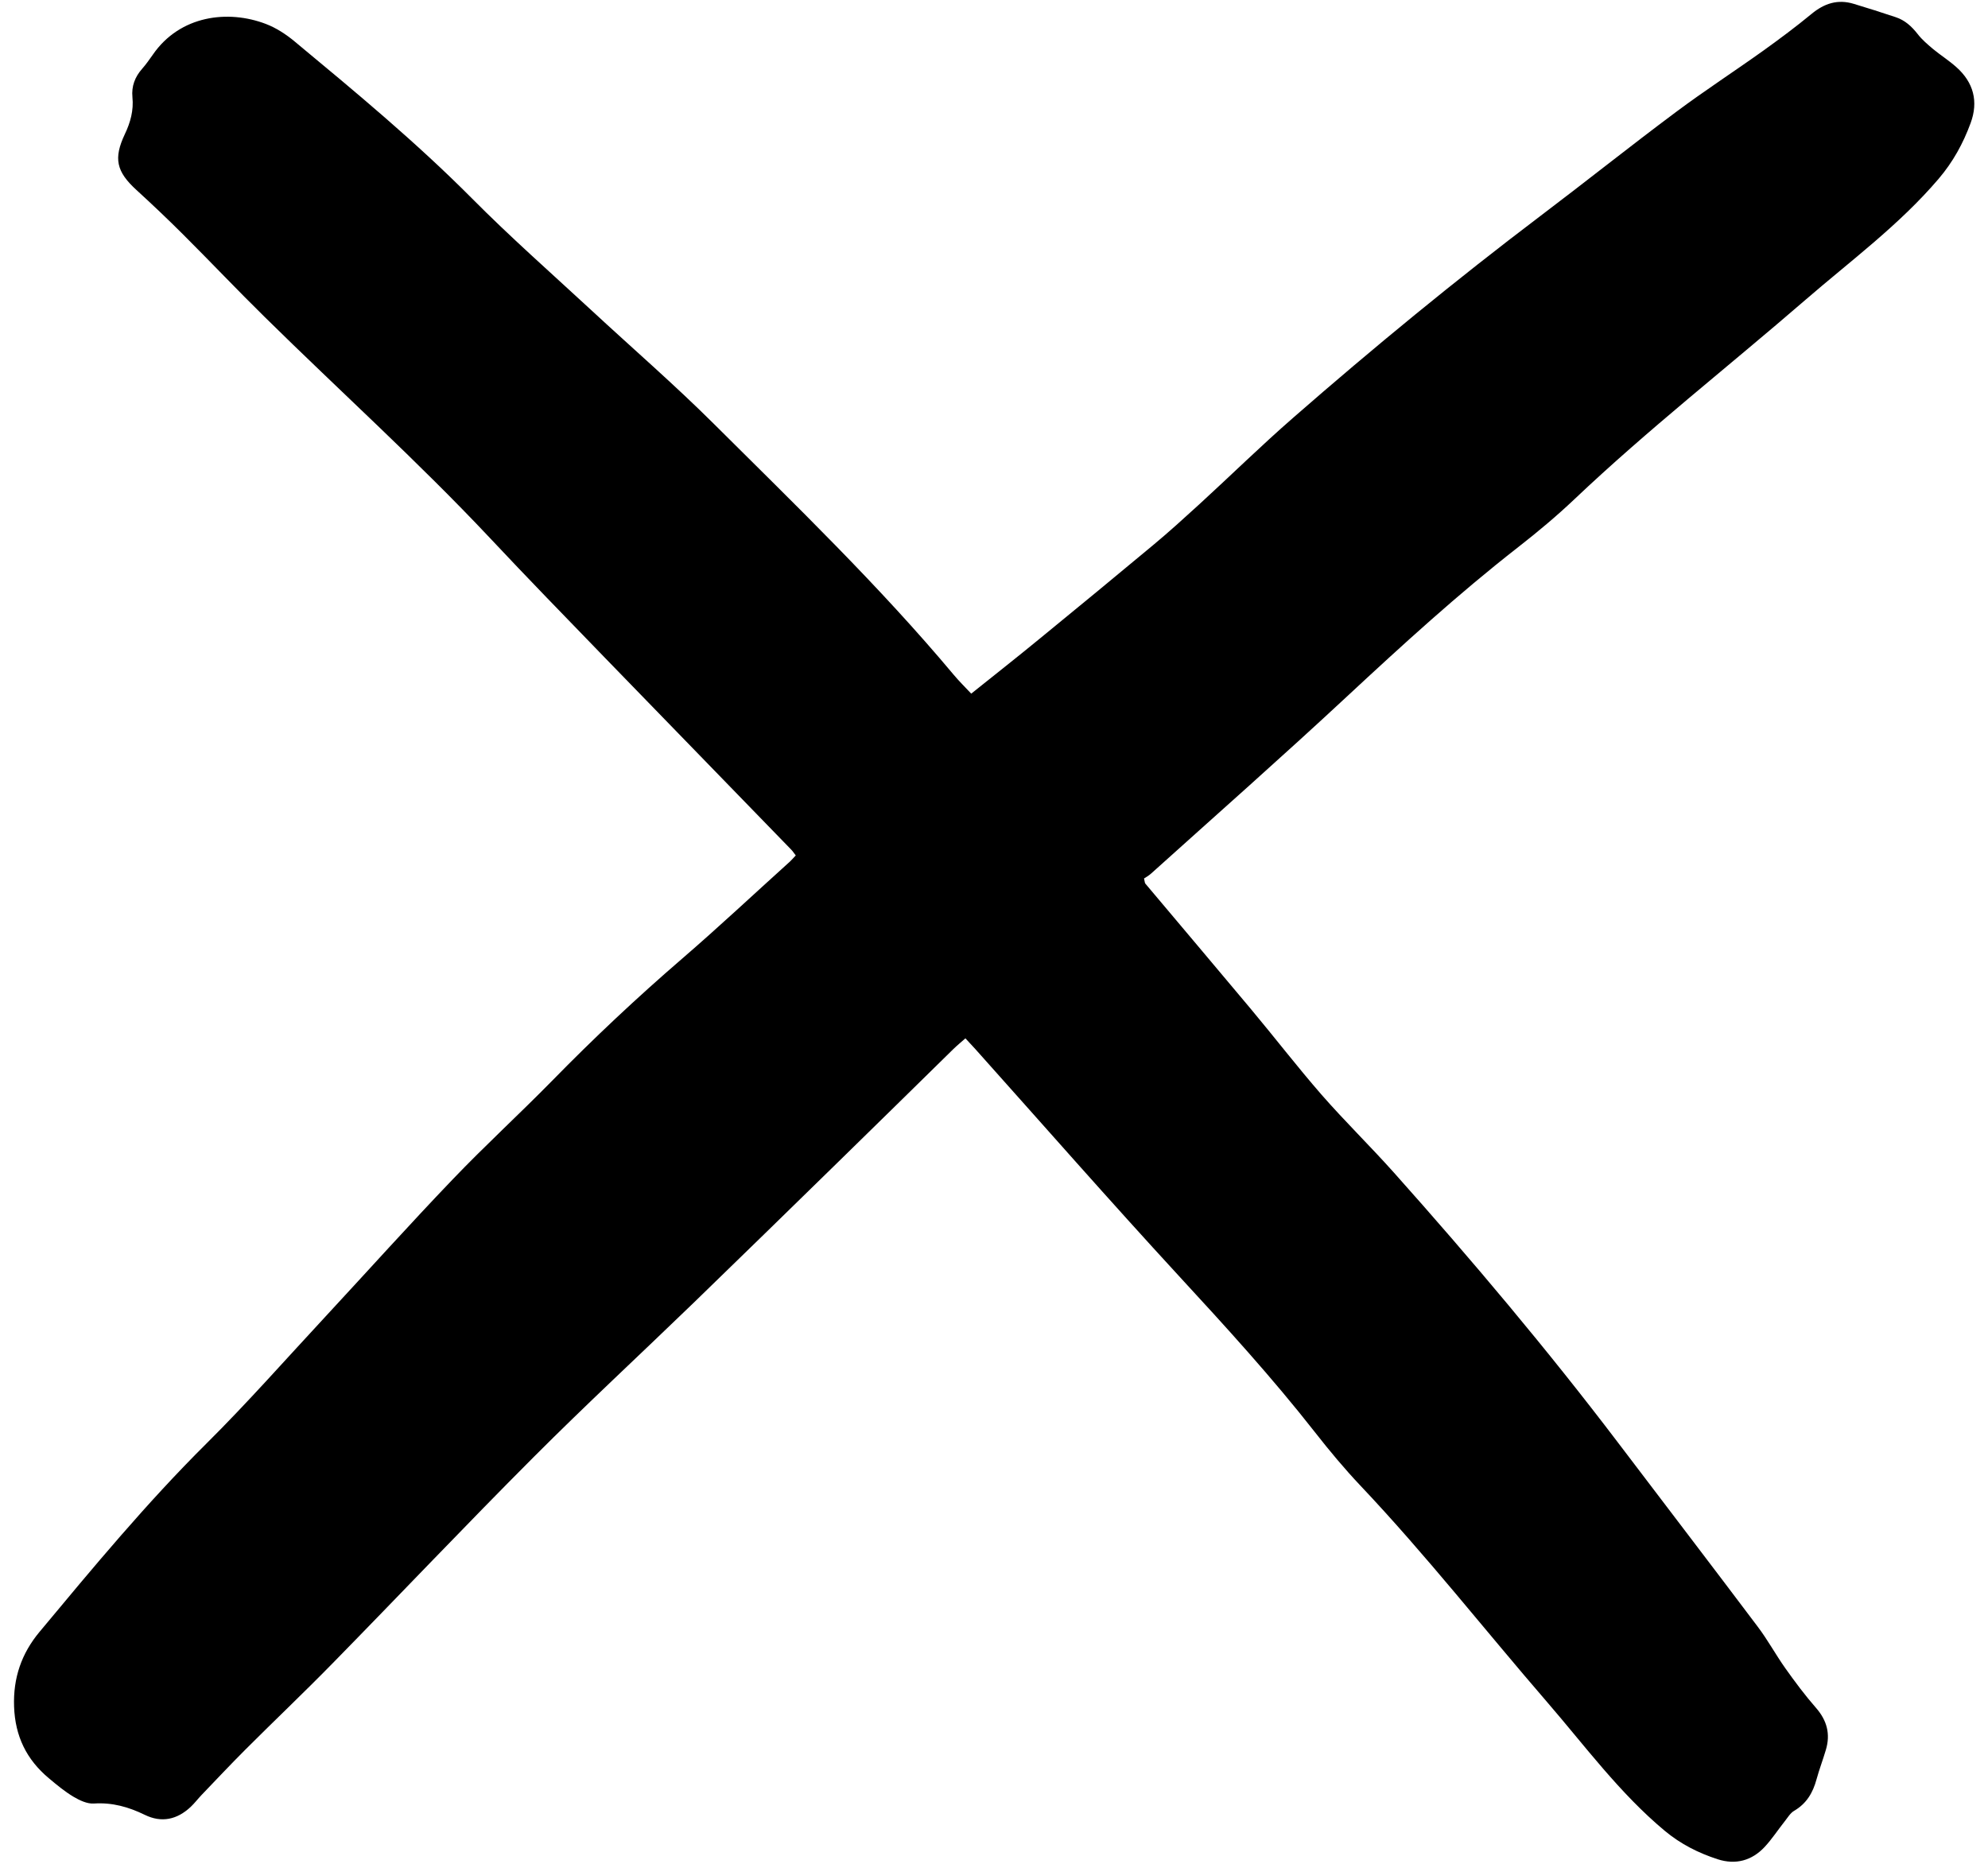 <svg width="96" height="90" viewBox="0 0 96 90" fill="none" xmlns="http://www.w3.org/2000/svg">
<path d="M38.425 41.305C38.325 41.175 38.275 41.095 38.21 41.03C35.19 37.92 32.17 34.815 29.155 31.705C27.31 29.8 25.46 27.9 23.645 25.965C20.17 22.27 16.405 18.875 12.795 15.32C11.46 14.01 10.175 12.65 8.85 11.33C8.115 10.595 7.355 9.875 6.59 9.175C5.615 8.285 5.475 7.65 6.03 6.475C6.3 5.91 6.46 5.325 6.395 4.69C6.345 4.165 6.515 3.715 6.865 3.32C7.05 3.11 7.215 2.875 7.38 2.64C8.695 0.735 11.015 0.46 12.835 1.155C13.335 1.345 13.81 1.655 14.225 2C17.16 4.435 20.09 6.865 22.785 9.575C24.635 11.44 26.61 13.18 28.54 14.965C30.52 16.8 32.565 18.57 34.475 20.47C38.435 24.41 42.46 28.29 46.055 32.585C46.31 32.89 46.595 33.17 46.9 33.495C48.045 32.58 49.155 31.705 50.25 30.805C52.065 29.32 53.875 27.83 55.675 26.33C56.44 25.695 57.175 25.025 57.91 24.355C59.43 22.965 60.9 21.52 62.45 20.17C66.32 16.79 70.29 13.53 74.39 10.425C76.58 8.77 78.725 7.055 80.925 5.415C82.31 4.38 83.76 3.44 85.165 2.435C85.95 1.87 86.73 1.29 87.475 0.675C88.09 0.165 88.74 -0.05 89.515 0.185C90.195 0.39 90.875 0.605 91.545 0.83C91.985 0.975 92.31 1.27 92.6 1.64C92.81 1.915 93.085 2.145 93.35 2.37C93.715 2.67 94.12 2.925 94.47 3.24C95.305 3.98 95.545 4.905 95.16 5.945C94.8 6.925 94.31 7.82 93.615 8.635C91.71 10.87 89.355 12.6 87.155 14.505C83.45 17.71 79.585 20.735 76.025 24.11C75.165 24.925 74.255 25.685 73.32 26.415C70.42 28.675 67.715 31.15 65.025 33.65C61.925 36.535 58.745 39.34 55.595 42.175C55.475 42.285 55.33 42.365 55.245 42.42C55.285 42.585 55.28 42.64 55.31 42.67C57 44.68 58.7 46.685 60.385 48.7C61.54 50.08 62.64 51.51 63.82 52.865C64.94 54.145 66.165 55.34 67.3 56.61C71.07 60.835 74.715 65.16 78.14 69.67C80.385 72.63 82.645 75.58 84.88 78.55C85.365 79.19 85.75 79.905 86.215 80.56C86.68 81.215 87.16 81.86 87.69 82.465C88.225 83.075 88.4 83.735 88.17 84.5C88.03 84.975 87.85 85.445 87.72 85.92C87.545 86.565 87.24 87.09 86.64 87.44C86.45 87.55 86.32 87.78 86.175 87.96C85.85 88.37 85.565 88.81 85.215 89.185C84.595 89.85 83.81 90.06 82.945 89.78C82.02 89.48 81.165 89.05 80.4 88.415C78.215 86.595 76.545 84.315 74.705 82.185C71.7 78.71 68.865 75.09 65.705 71.75C64.925 70.925 64.195 70.05 63.495 69.155C61.435 66.525 59.185 64.06 56.92 61.605C53.6 58 50.37 54.315 47.1 50.66C46.96 50.505 46.815 50.35 46.62 50.14C46.41 50.325 46.215 50.485 46.035 50.66C44.175 52.485 42.32 54.31 40.455 56.13C38.135 58.395 35.815 60.665 33.485 62.92C30.915 65.405 28.29 67.835 25.765 70.365C22.485 73.65 19.295 77.02 16.045 80.335C14.67 81.74 13.245 83.09 11.855 84.48C11.135 85.2 10.44 85.94 9.735 86.675C9.555 86.865 9.395 87.075 9.21 87.25C8.555 87.865 7.805 88.035 6.99 87.635C6.21 87.255 5.42 87.03 4.53 87.09C4.21 87.11 3.84 86.935 3.545 86.76C3.12 86.505 2.735 86.185 2.355 85.865C1.28 84.965 0.73 83.84 0.68 82.41C0.63 81.025 1.04 79.845 1.905 78.805C4.495 75.695 7.075 72.58 9.955 69.72C11.955 67.735 13.815 65.62 15.735 63.555C17.78 61.35 19.79 59.11 21.87 56.94C23.425 55.315 25.085 53.795 26.66 52.19C28.665 50.14 30.75 48.18 32.925 46.305C34.7 44.775 36.41 43.17 38.15 41.6C38.235 41.52 38.31 41.43 38.43 41.305H38.425Z" fill="black"/>
</svg>
